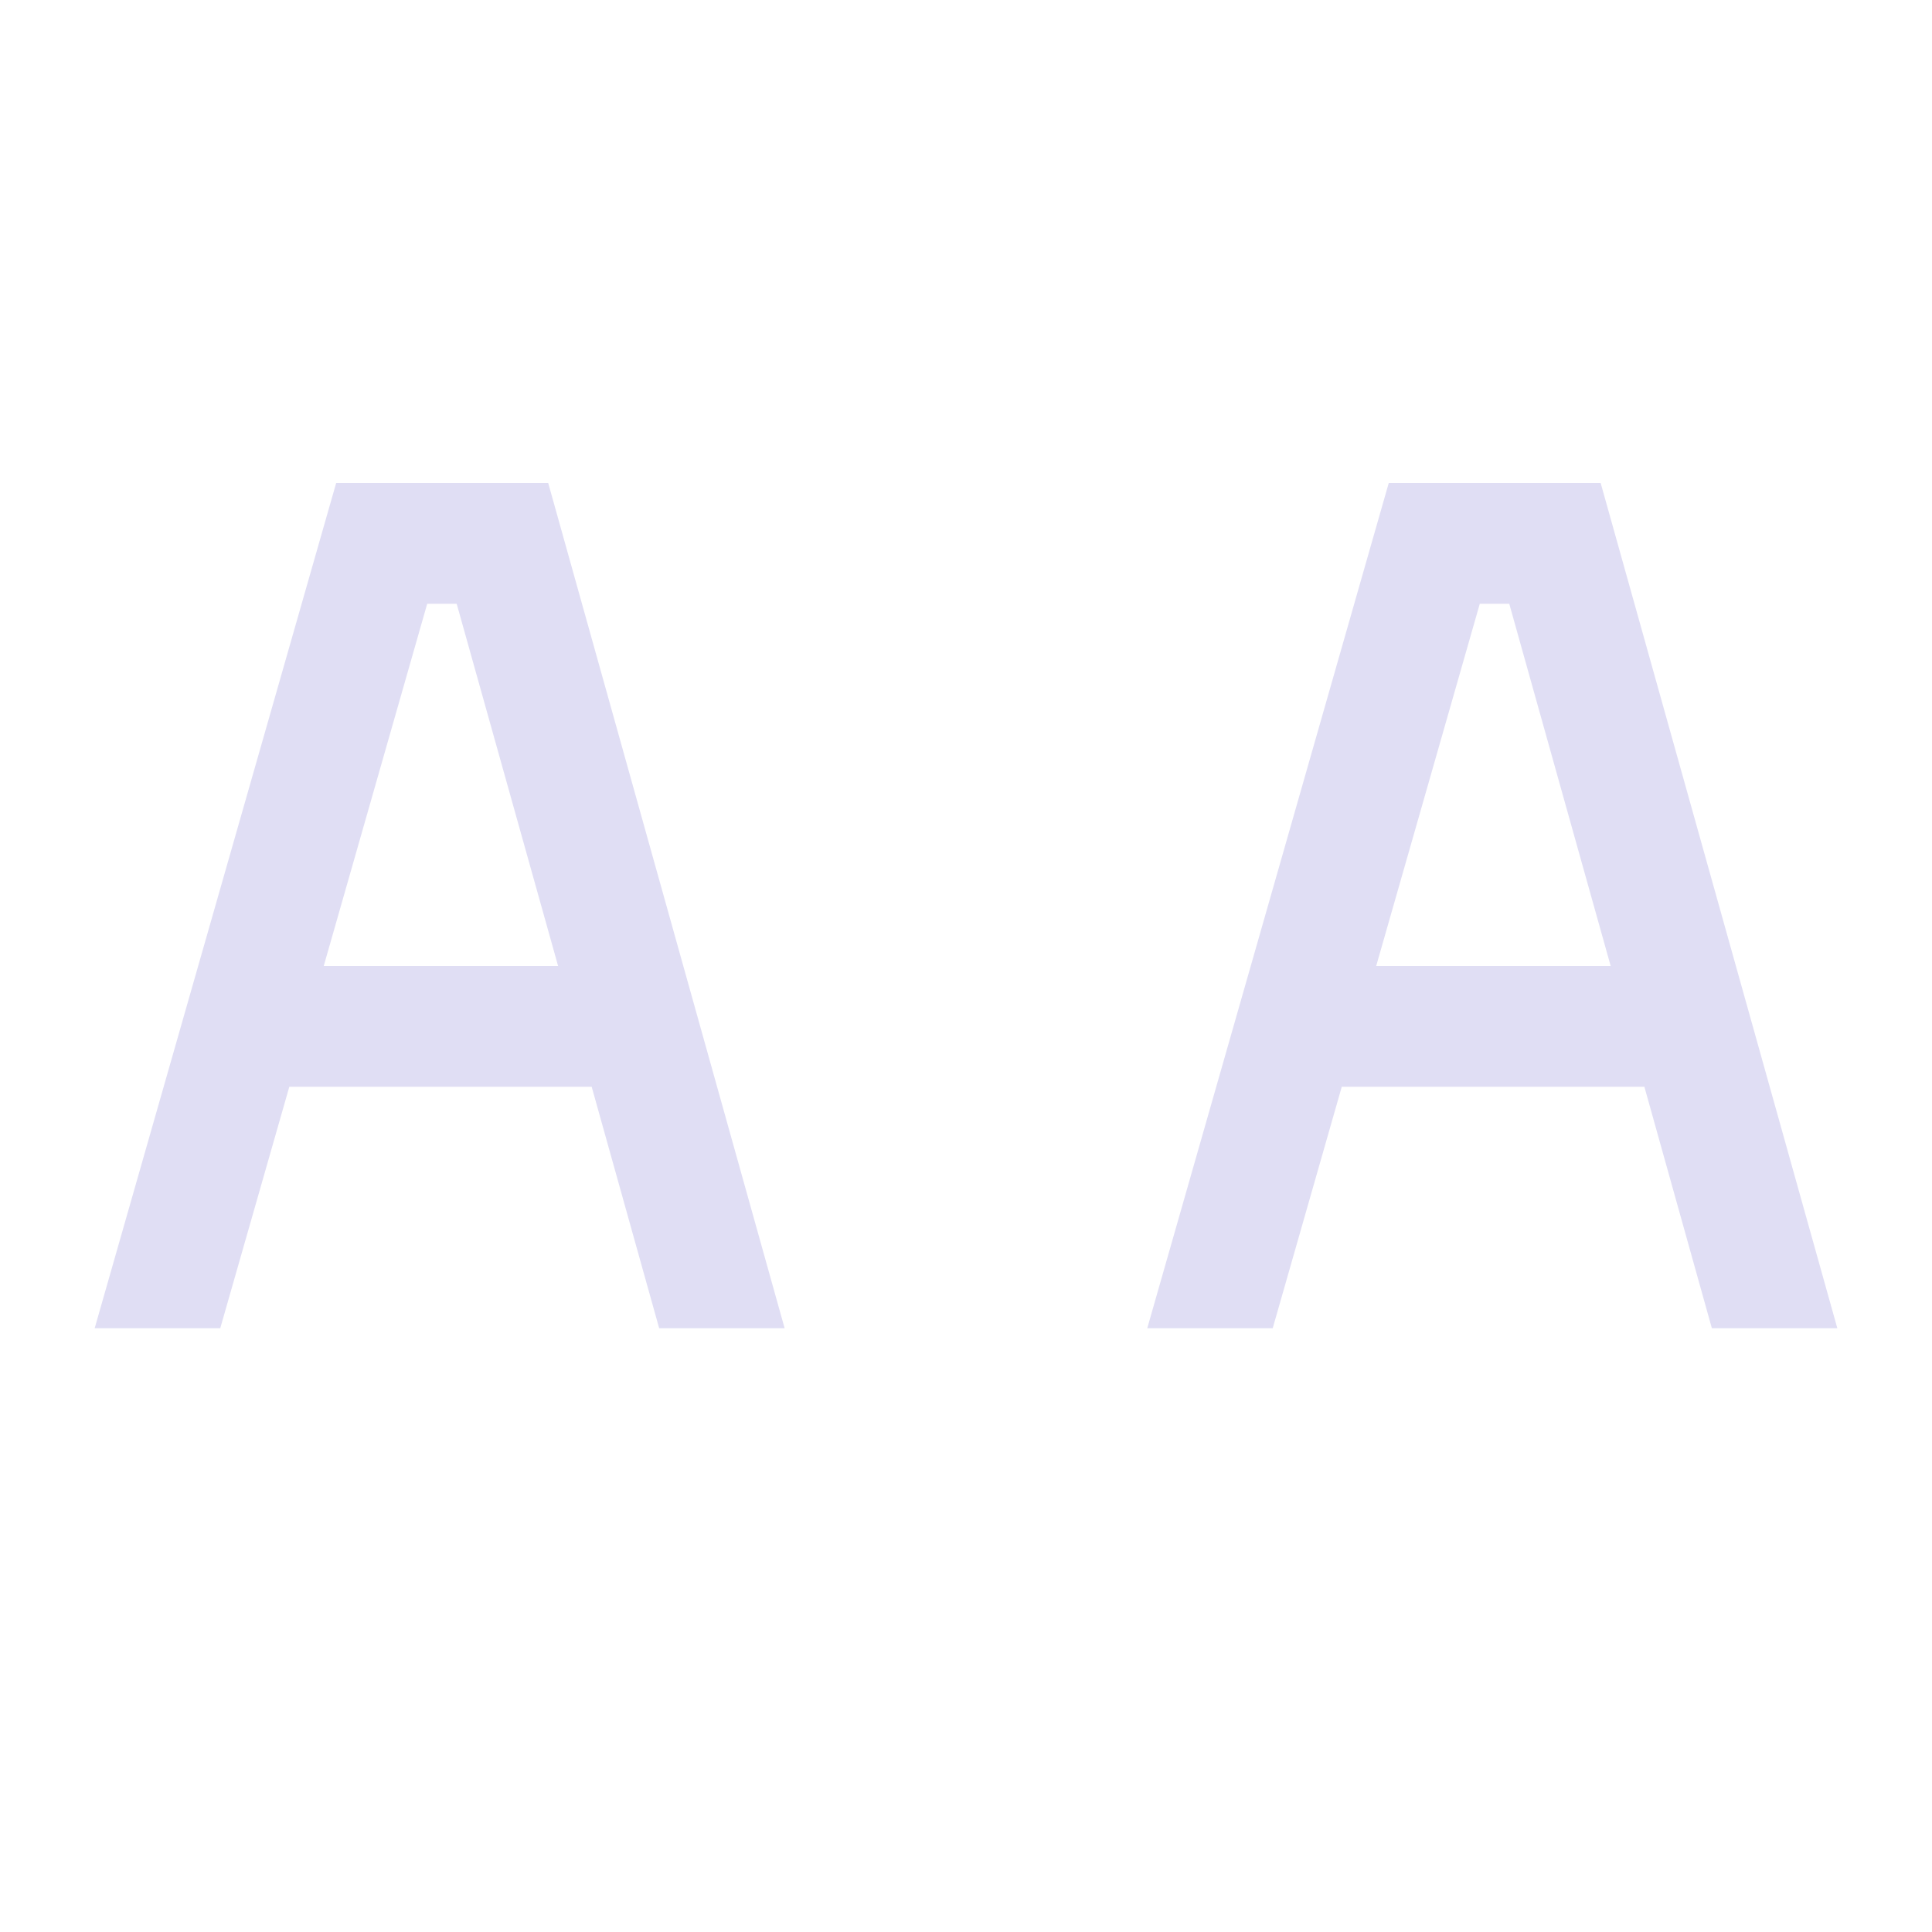 <svg xmlns="http://www.w3.org/2000/svg" width="16" height="16"><path d="m2.784 4-2 7h1.04l.572-2H4.9l.559 2h1.039L4.54 4Zm.754 1h.244l.84 3H2.681ZM11.501 4l-2 7h1.039l.572-2h2.506l.559 2h1.039l-1.96-7Zm.754 1h.244l.84 3h-1.942Z" style="color:#000;fill:#e0def4;fill-opacity:1;-inkscape-stroke:none"/></svg>